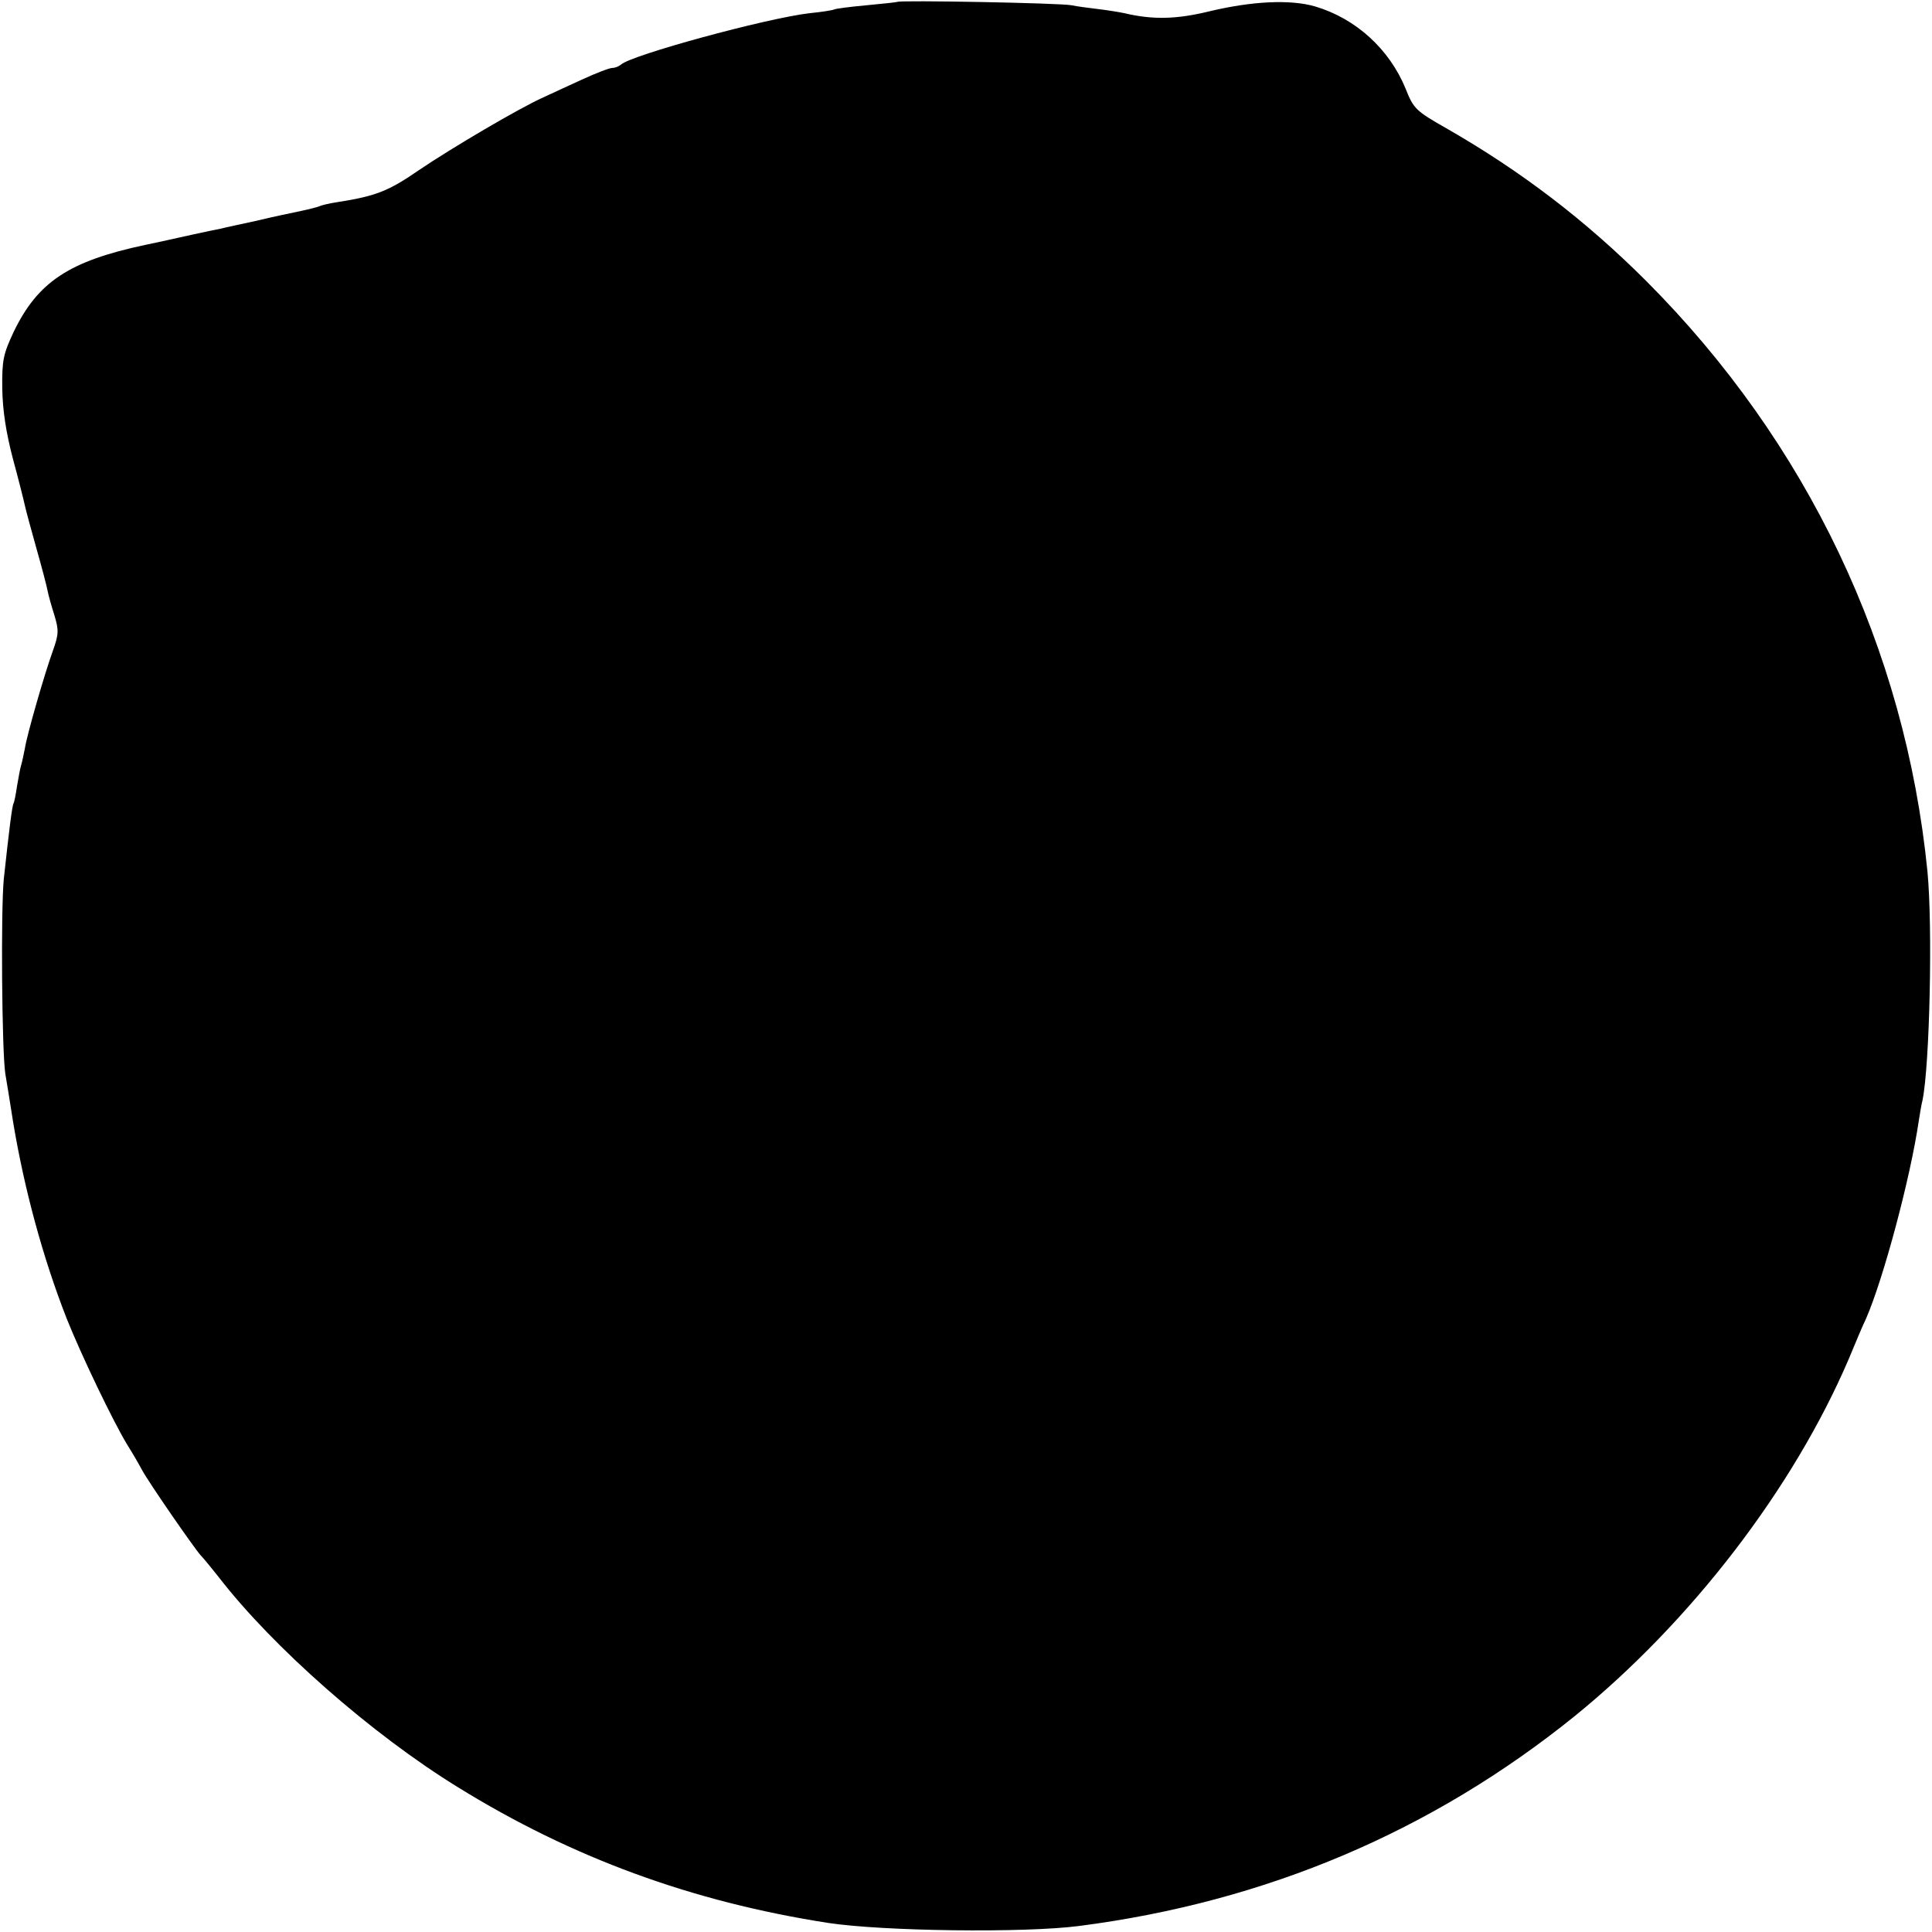 <?xml version="1.0" standalone="no"?>
<!DOCTYPE svg PUBLIC "-//W3C//DTD SVG 20010904//EN"
 "http://www.w3.org/TR/2001/REC-SVG-20010904/DTD/svg10.dtd">
<svg version="1.0" xmlns="http://www.w3.org/2000/svg"
 width="512pt" height="512pt" viewBox="0 0 512 512"
 preserveAspectRatio="xMidYMid meet">
<g transform="translate(0,512) scale(0.1,-0.1)"
fill="#000000" stroke="none">
<path d="M2378 5115 c-2 -1 -39 -5 -82 -9 -44 -4 -82 -9 -85 -11 -4 -2 -34 -7
-66 -10 -117 -14 -472 -111 -499 -136 -6 -5 -16 -9 -23 -9 -8 0 -44 -14 -81
-31 -37 -17 -83 -38 -102 -47 -63 -28 -243 -134 -330 -193 -81 -56 -115 -69
-218 -85 -20 -3 -40 -8 -44 -10 -4 -2 -26 -8 -50 -13 -24 -5 -77 -16 -118 -26
-41 -9 -84 -18 -95 -21 -22 -4 -127 -27 -135 -29 -3 -1 -32 -7 -65 -14 -202
-43 -285 -98 -349 -231 -27 -58 -31 -74 -30 -150 1 -58 10 -116 28 -185 15
-55 29 -111 32 -125 3 -14 17 -65 31 -115 14 -49 27 -99 29 -110 2 -11 10 -40
18 -65 12 -40 12 -50 -4 -95 -22 -61 -68 -220 -74 -258 -3 -15 -7 -35 -10 -45
-3 -9 -7 -34 -11 -56 -3 -21 -7 -41 -9 -45 -4 -6 -12 -72 -26 -201 -8 -85 -5
-454 4 -515 4 -22 13 -80 21 -130 29 -174 78 -357 142 -520 37 -93 123 -273
161 -335 12 -19 29 -48 38 -65 19 -35 138 -207 156 -227 7 -7 29 -34 48 -58
143 -185 404 -415 633 -556 302 -187 621 -304 982 -360 145 -22 519 -27 665
-8 496 64 935 251 1313 556 309 251 580 604 727 948 17 41 37 89 45 105 46
105 118 374 140 525 3 19 7 44 10 55 19 94 27 459 13 605 -59 593 -319 1138
-745 1565 -160 160 -331 291 -530 405 -81 46 -87 52 -108 105 -43 105 -132
186 -240 218 -66 19 -167 14 -280 -13 -86 -21 -149 -23 -225 -5 -14 3 -45 8
-70 11 -25 3 -56 7 -70 10 -27 6 -456 14 -462 9z"/>
</g>
</svg>
